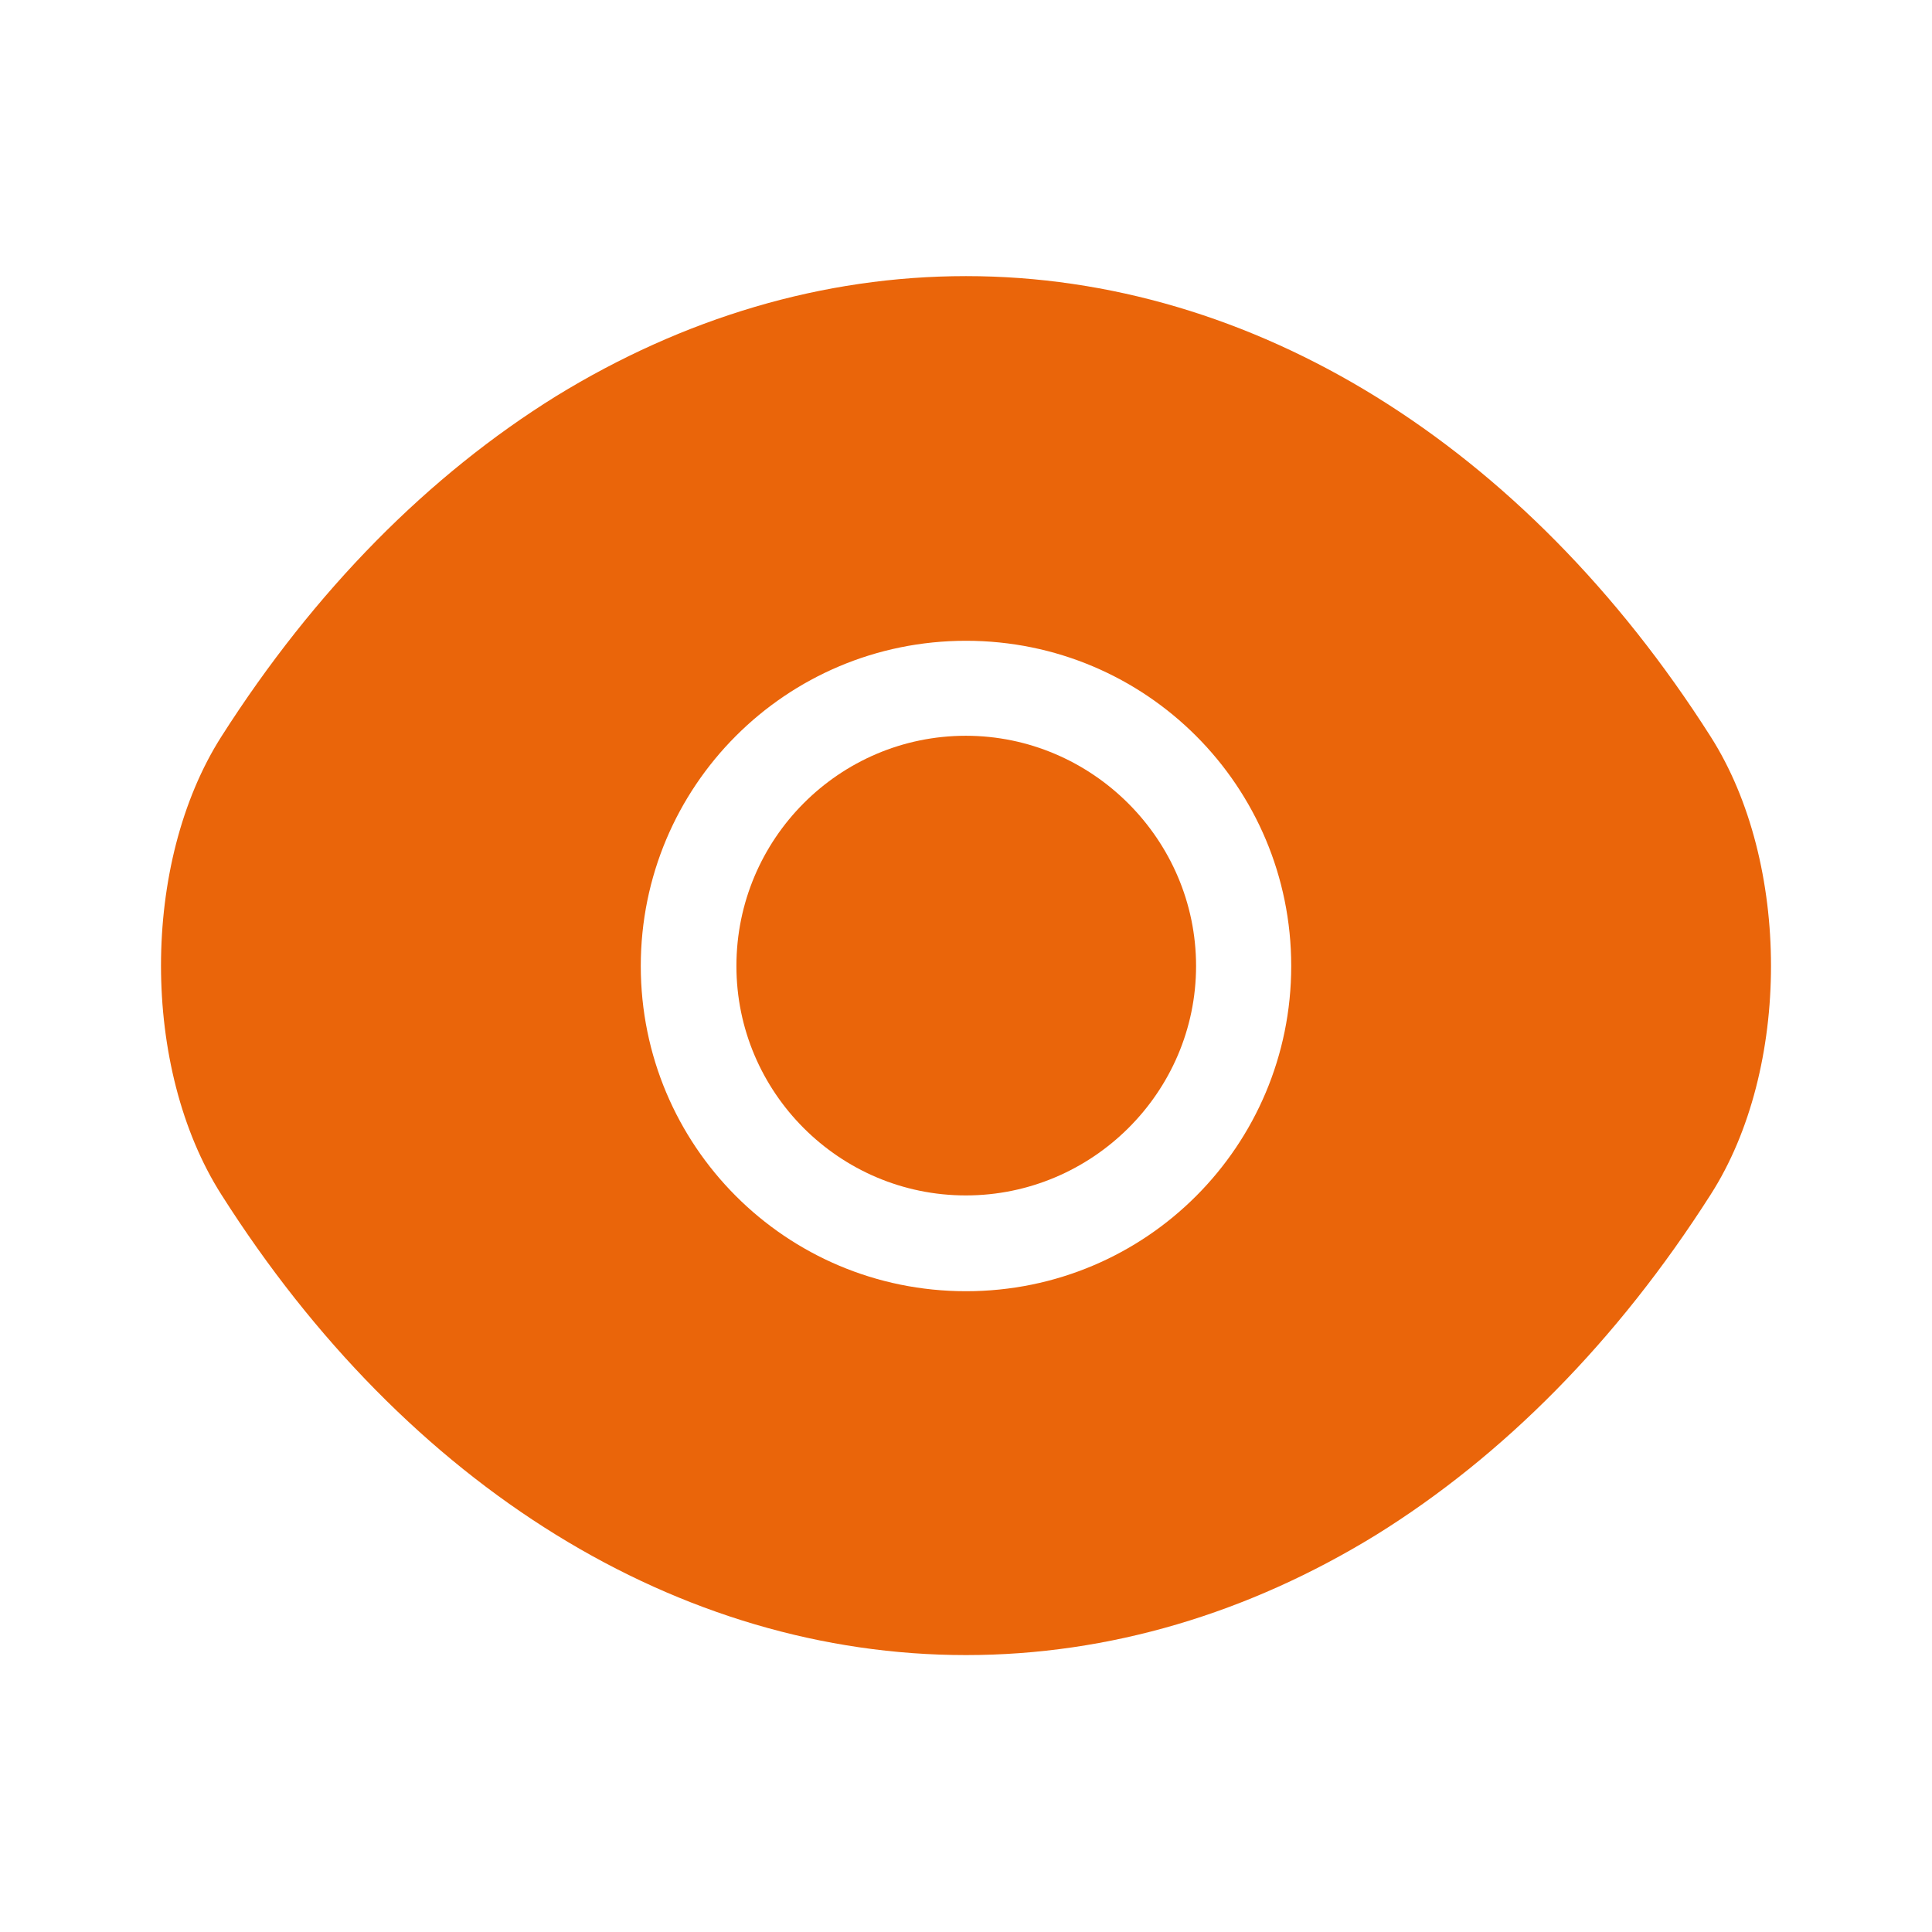 <svg width="12" height="12" viewBox="0 0 12 12" fill="none" xmlns="http://www.w3.org/2000/svg">
<path d="M10.625 4.575C9.47 2.76 7.78 1.715 6 1.715C5.11 1.715 4.245 1.975 3.455 2.46C2.665 2.95 1.955 3.665 1.375 4.575C0.875 5.36 0.875 6.635 1.375 7.42C2.53 9.24 4.22 10.28 6 10.28C6.89 10.28 7.755 10.02 8.545 9.535C9.335 9.045 10.045 8.33 10.625 7.42C11.125 6.64 11.125 5.36 10.625 4.575ZM6 8.02C4.88 8.02 3.98 7.115 3.98 6C3.98 4.885 4.88 3.98 6 3.98C7.12 3.98 8.02 4.885 8.02 6C8.02 7.115 7.12 8.02 6 8.02Z" fill="#EA650A"/>
<path d="M5.999 4.57C5.214 4.57 4.574 5.21 4.574 6C4.574 6.785 5.214 7.425 5.999 7.425C6.784 7.425 7.429 6.785 7.429 6C7.429 5.215 6.784 4.57 5.999 4.57Z" fill="#EA650A"/>
</svg>
